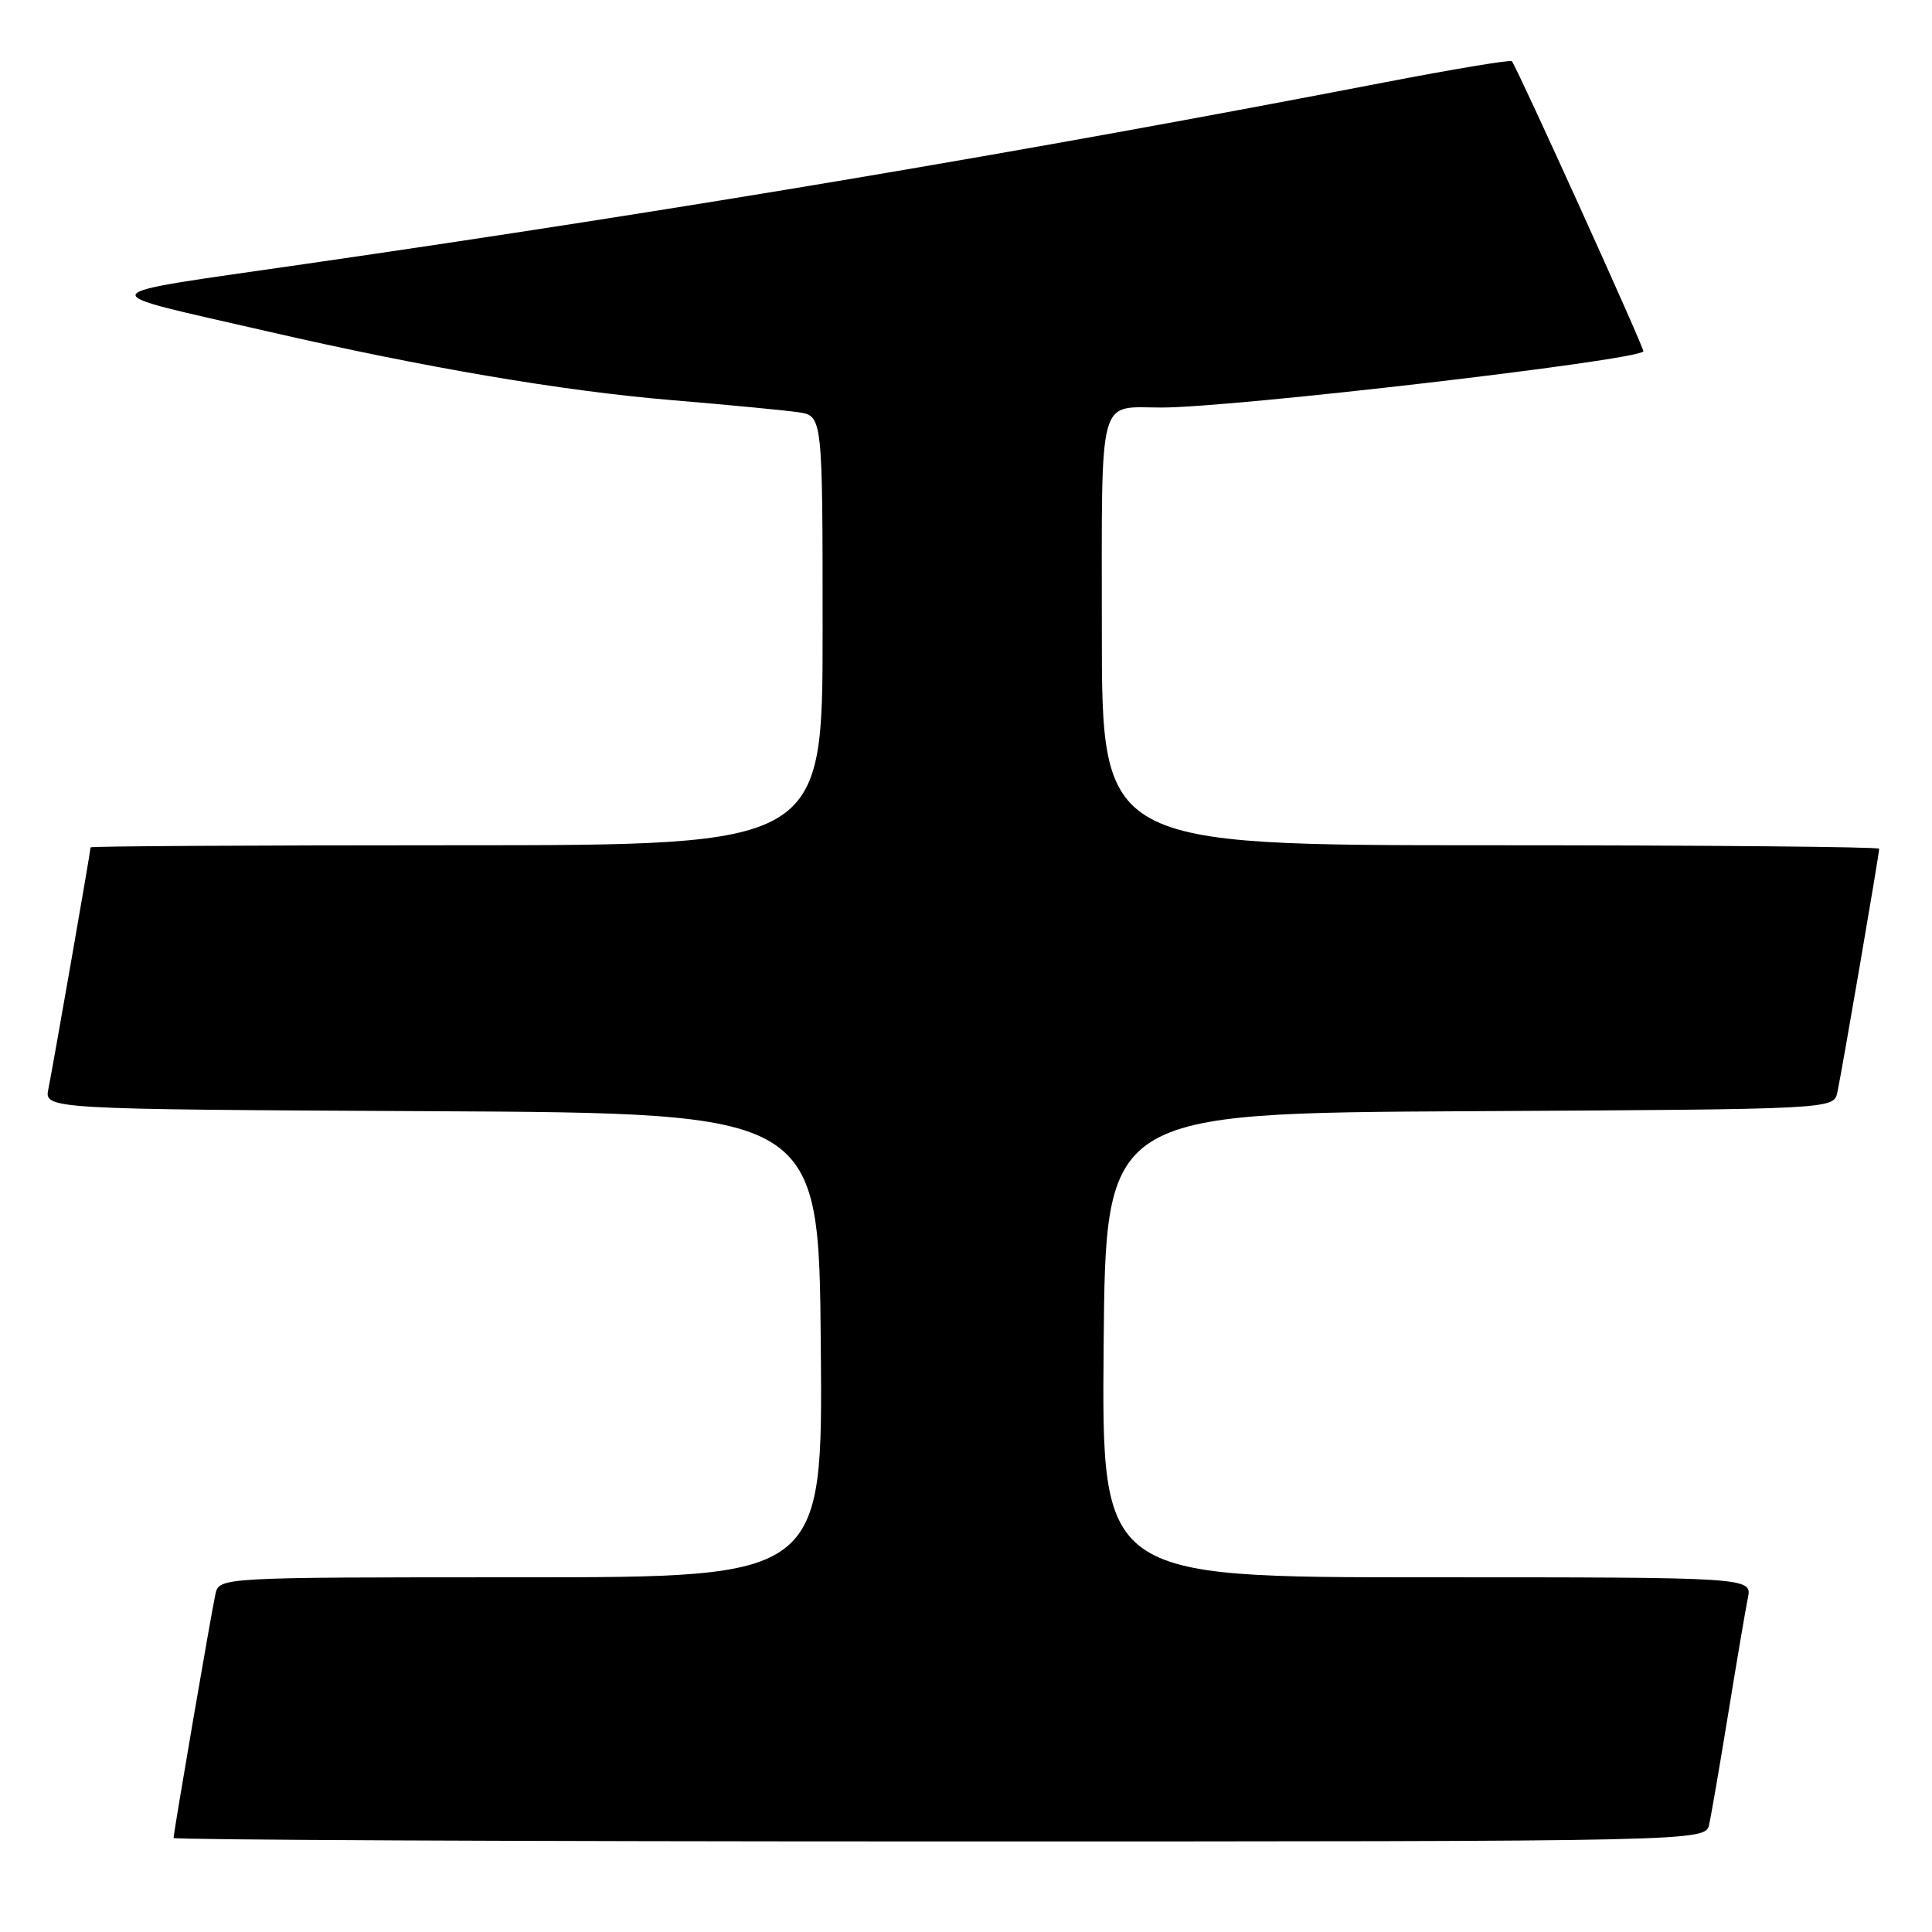 <?xml version="1.0" encoding="UTF-8" standalone="no"?>
<!DOCTYPE svg PUBLIC "-//W3C//DTD SVG 1.1//EN" "http://www.w3.org/Graphics/SVG/1.1/DTD/svg11.dtd" >
<svg xmlns="http://www.w3.org/2000/svg" xmlns:xlink="http://www.w3.org/1999/xlink" version="1.1" viewBox="0 0 256 256">
 <g >
 <path fill="currentColor"
d=" M 226.47 241.75 C 226.75 240.51 227.89 233.88 229.01 227.00 C 230.13 220.12 231.29 213.26 231.60 211.75 C 232.16 209.00 232.16 209.00 189.07 209.00 C 145.97 209.00 145.97 209.00 146.24 178.25 C 146.50 147.50 146.50 147.50 194.73 147.24 C 242.97 146.98 242.97 146.98 243.46 144.74 C 244.01 142.24 249.00 113.18 249.00 112.46 C 249.00 112.21 225.82 112.00 197.50 112.00 C 146.00 112.00 146.00 112.00 146.00 83.61 C 146.00 51.71 145.39 54.00 153.94 54.00 C 163.40 54.00 216.49 47.82 217.76 46.57 C 217.98 46.35 201.19 9.29 200.33 8.11 C 200.18 7.89 192.50 9.17 183.27 10.95 C 135.56 20.16 90.58 27.73 40.50 34.97 C 11.10 39.23 11.56 38.41 35.50 43.92 C 56.32 48.71 74.54 51.81 89.02 53.02 C 96.43 53.64 103.96 54.36 105.75 54.62 C 109.00 55.09 109.00 55.09 109.00 83.55 C 109.00 112.00 109.00 112.00 60.50 112.00 C 33.83 112.00 12.00 112.12 12.00 112.28 C 12.00 112.80 6.98 141.50 6.42 144.24 C 5.85 146.98 5.85 146.98 57.17 147.24 C 108.50 147.50 108.50 147.50 108.76 178.25 C 109.03 209.00 109.03 209.00 69.03 209.00 C 29.04 209.00 29.04 209.00 28.54 211.25 C 27.99 213.75 23.00 242.82 23.00 243.54 C 23.00 243.79 68.67 244.00 124.48 244.00 C 225.96 244.00 225.96 244.00 226.47 241.75 Z "/>
</g>
</svg>
